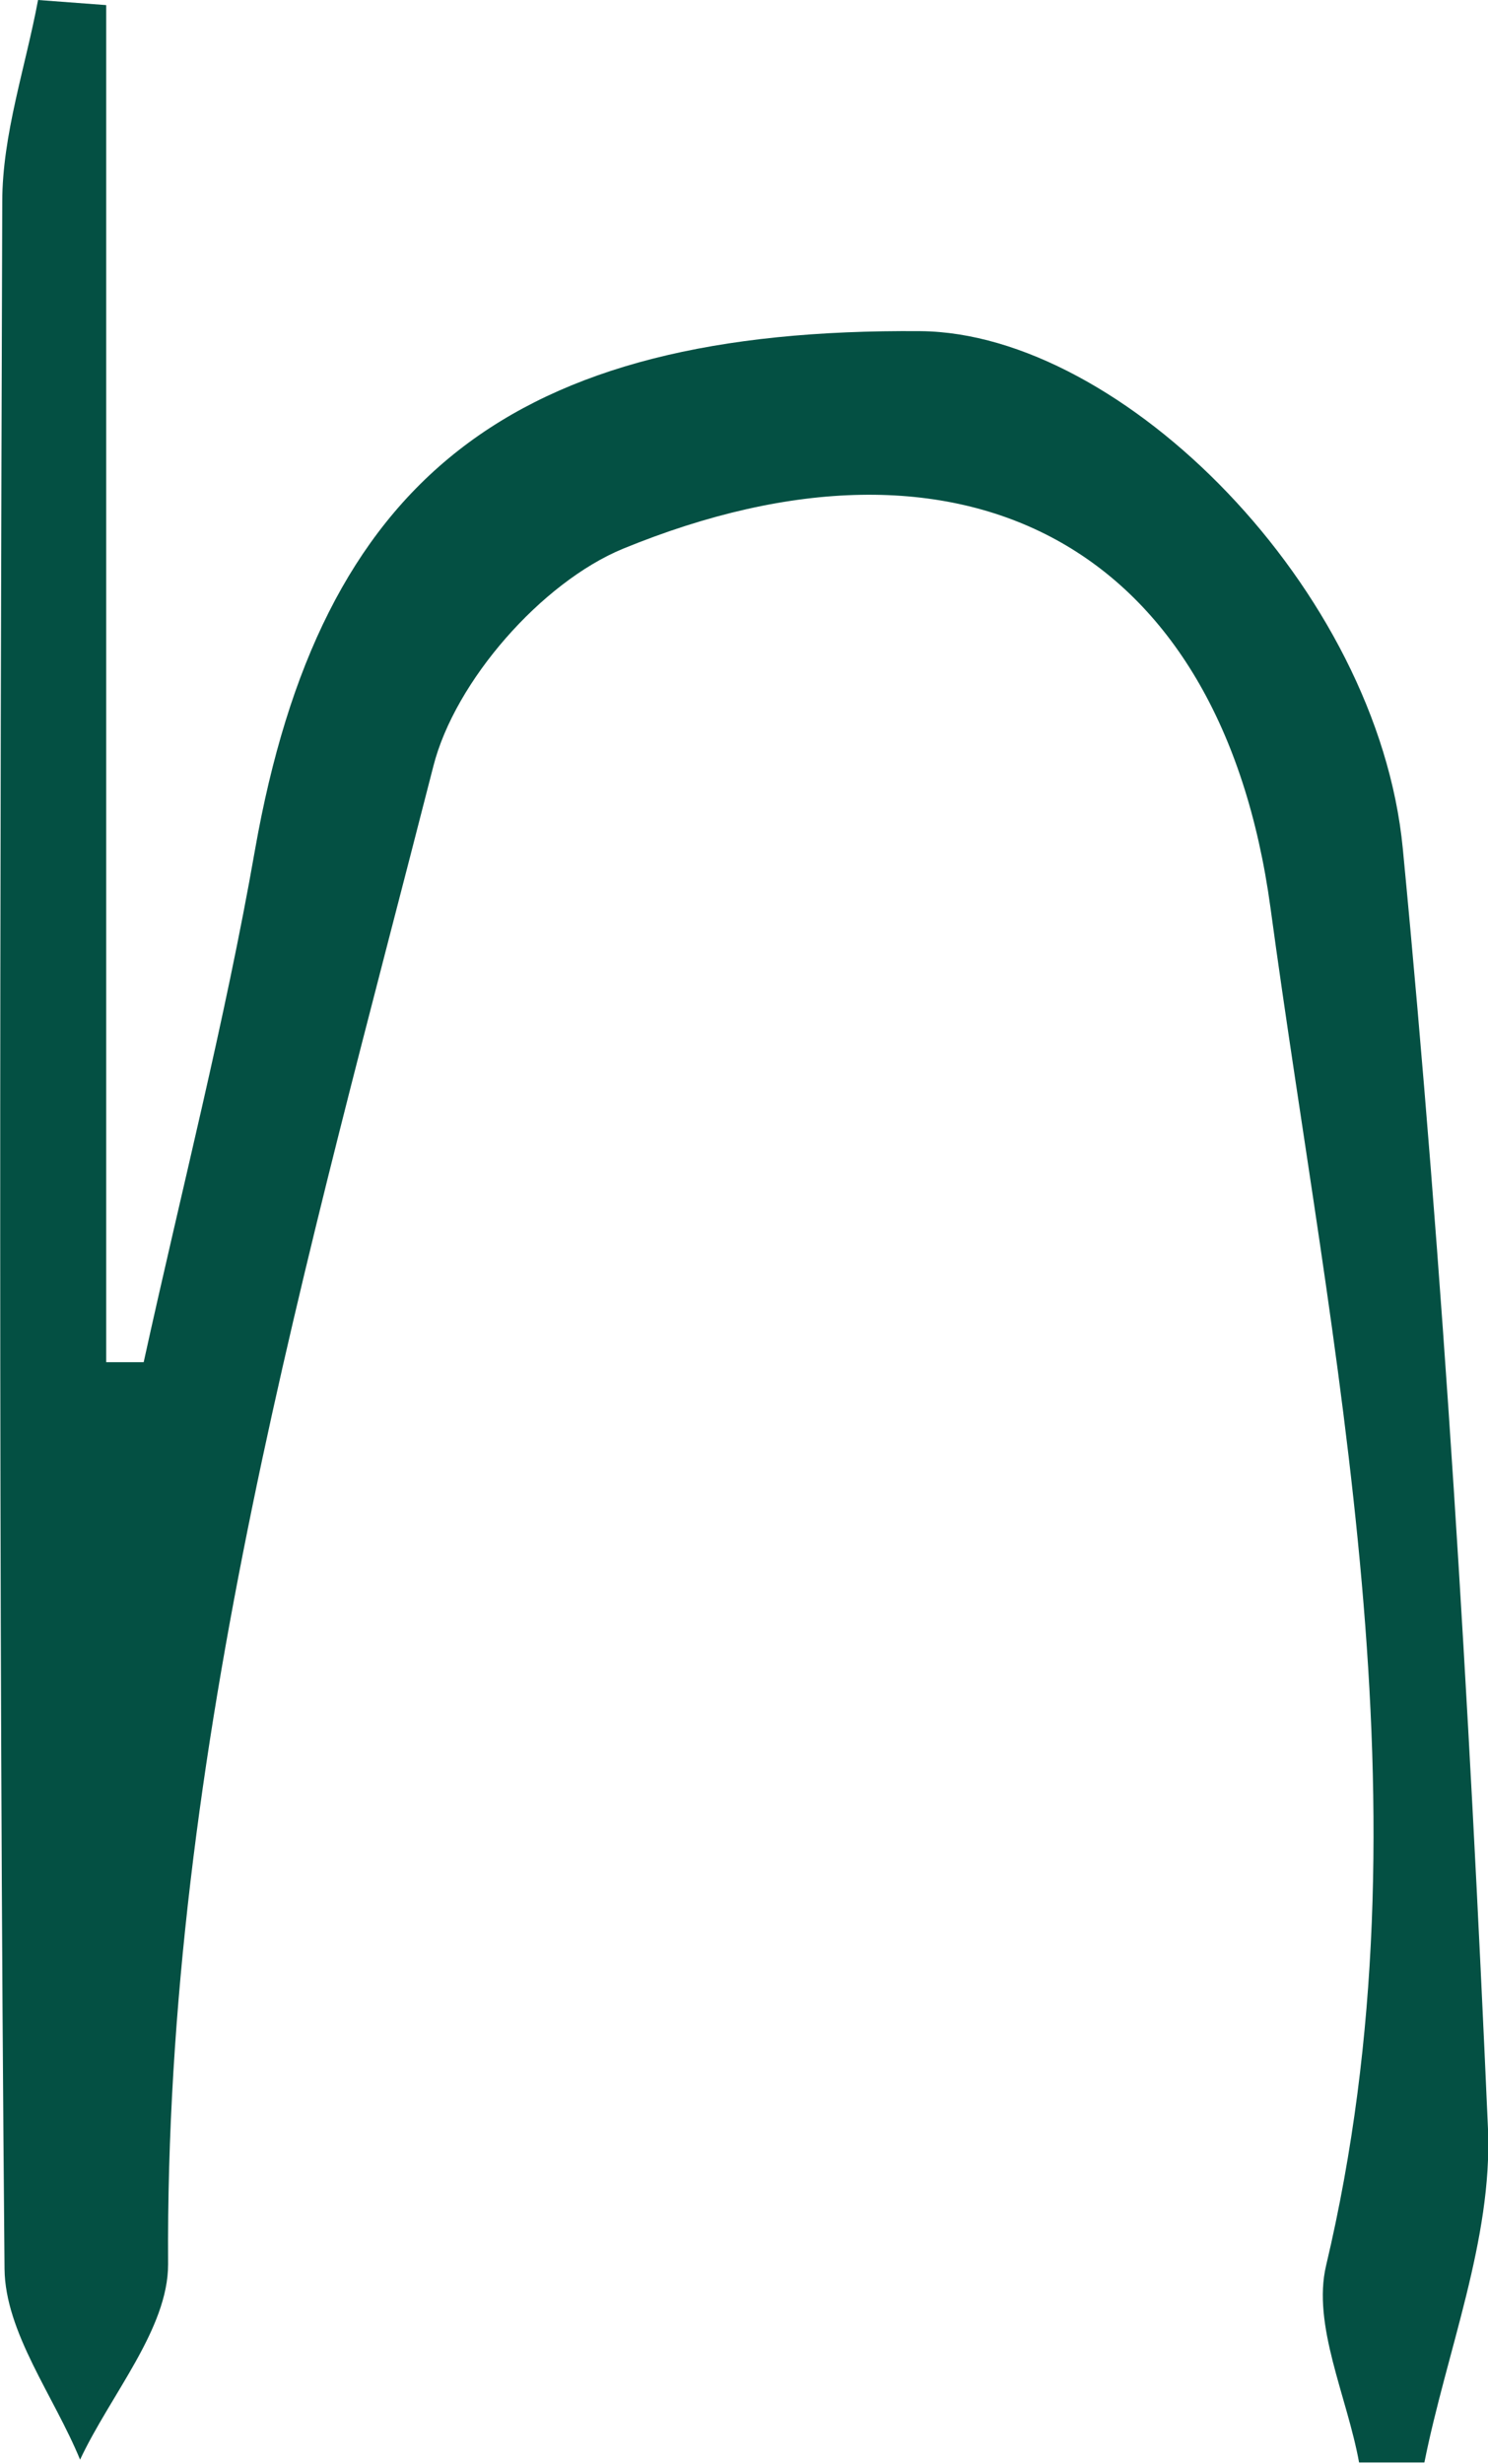 <?xml version="1.0" encoding="UTF-8"?>
<svg id="Layer_2" data-name="Layer 2" xmlns="http://www.w3.org/2000/svg" viewBox="0 0 26.2 43.38">
  <defs>
    <style>
      .cls-1 {
        fill: #045043;
        stroke-width: 0px;
      }
    </style>
  </defs>
  <g id="Layer_1-2" data-name="Layer 1">
    <path class="cls-1" d="M1.87.09v23.89c.22,0,.44,0,.66,0,.66-3.01,1.43-5.99,1.96-9.02,1.15-6.52,4.5-9.19,11.72-9.13,3.54.03,8.05,4.53,8.49,9.11.72,7.49,1.17,15.02,1.5,22.54.08,1.94-.73,3.92-1.12,5.87-.38,0-.77,0-1.15,0-.21-1.16-.83-2.42-.58-3.47,1.91-8.07.09-16-.98-23.9-.87-6.39-5.4-8.78-11.4-6.32-1.43.59-2.96,2.33-3.34,3.83-2.21,8.66-4.73,17.29-4.67,26.37,0,1.14-1.01,2.29-1.55,3.44-.46-1.12-1.32-2.24-1.33-3.36C-.03,27.83,0,15.69.04,3.55c0-1.18.41-2.37.63-3.55.4.03.8.06,1.2.09Z"/>
  </g>
</svg>